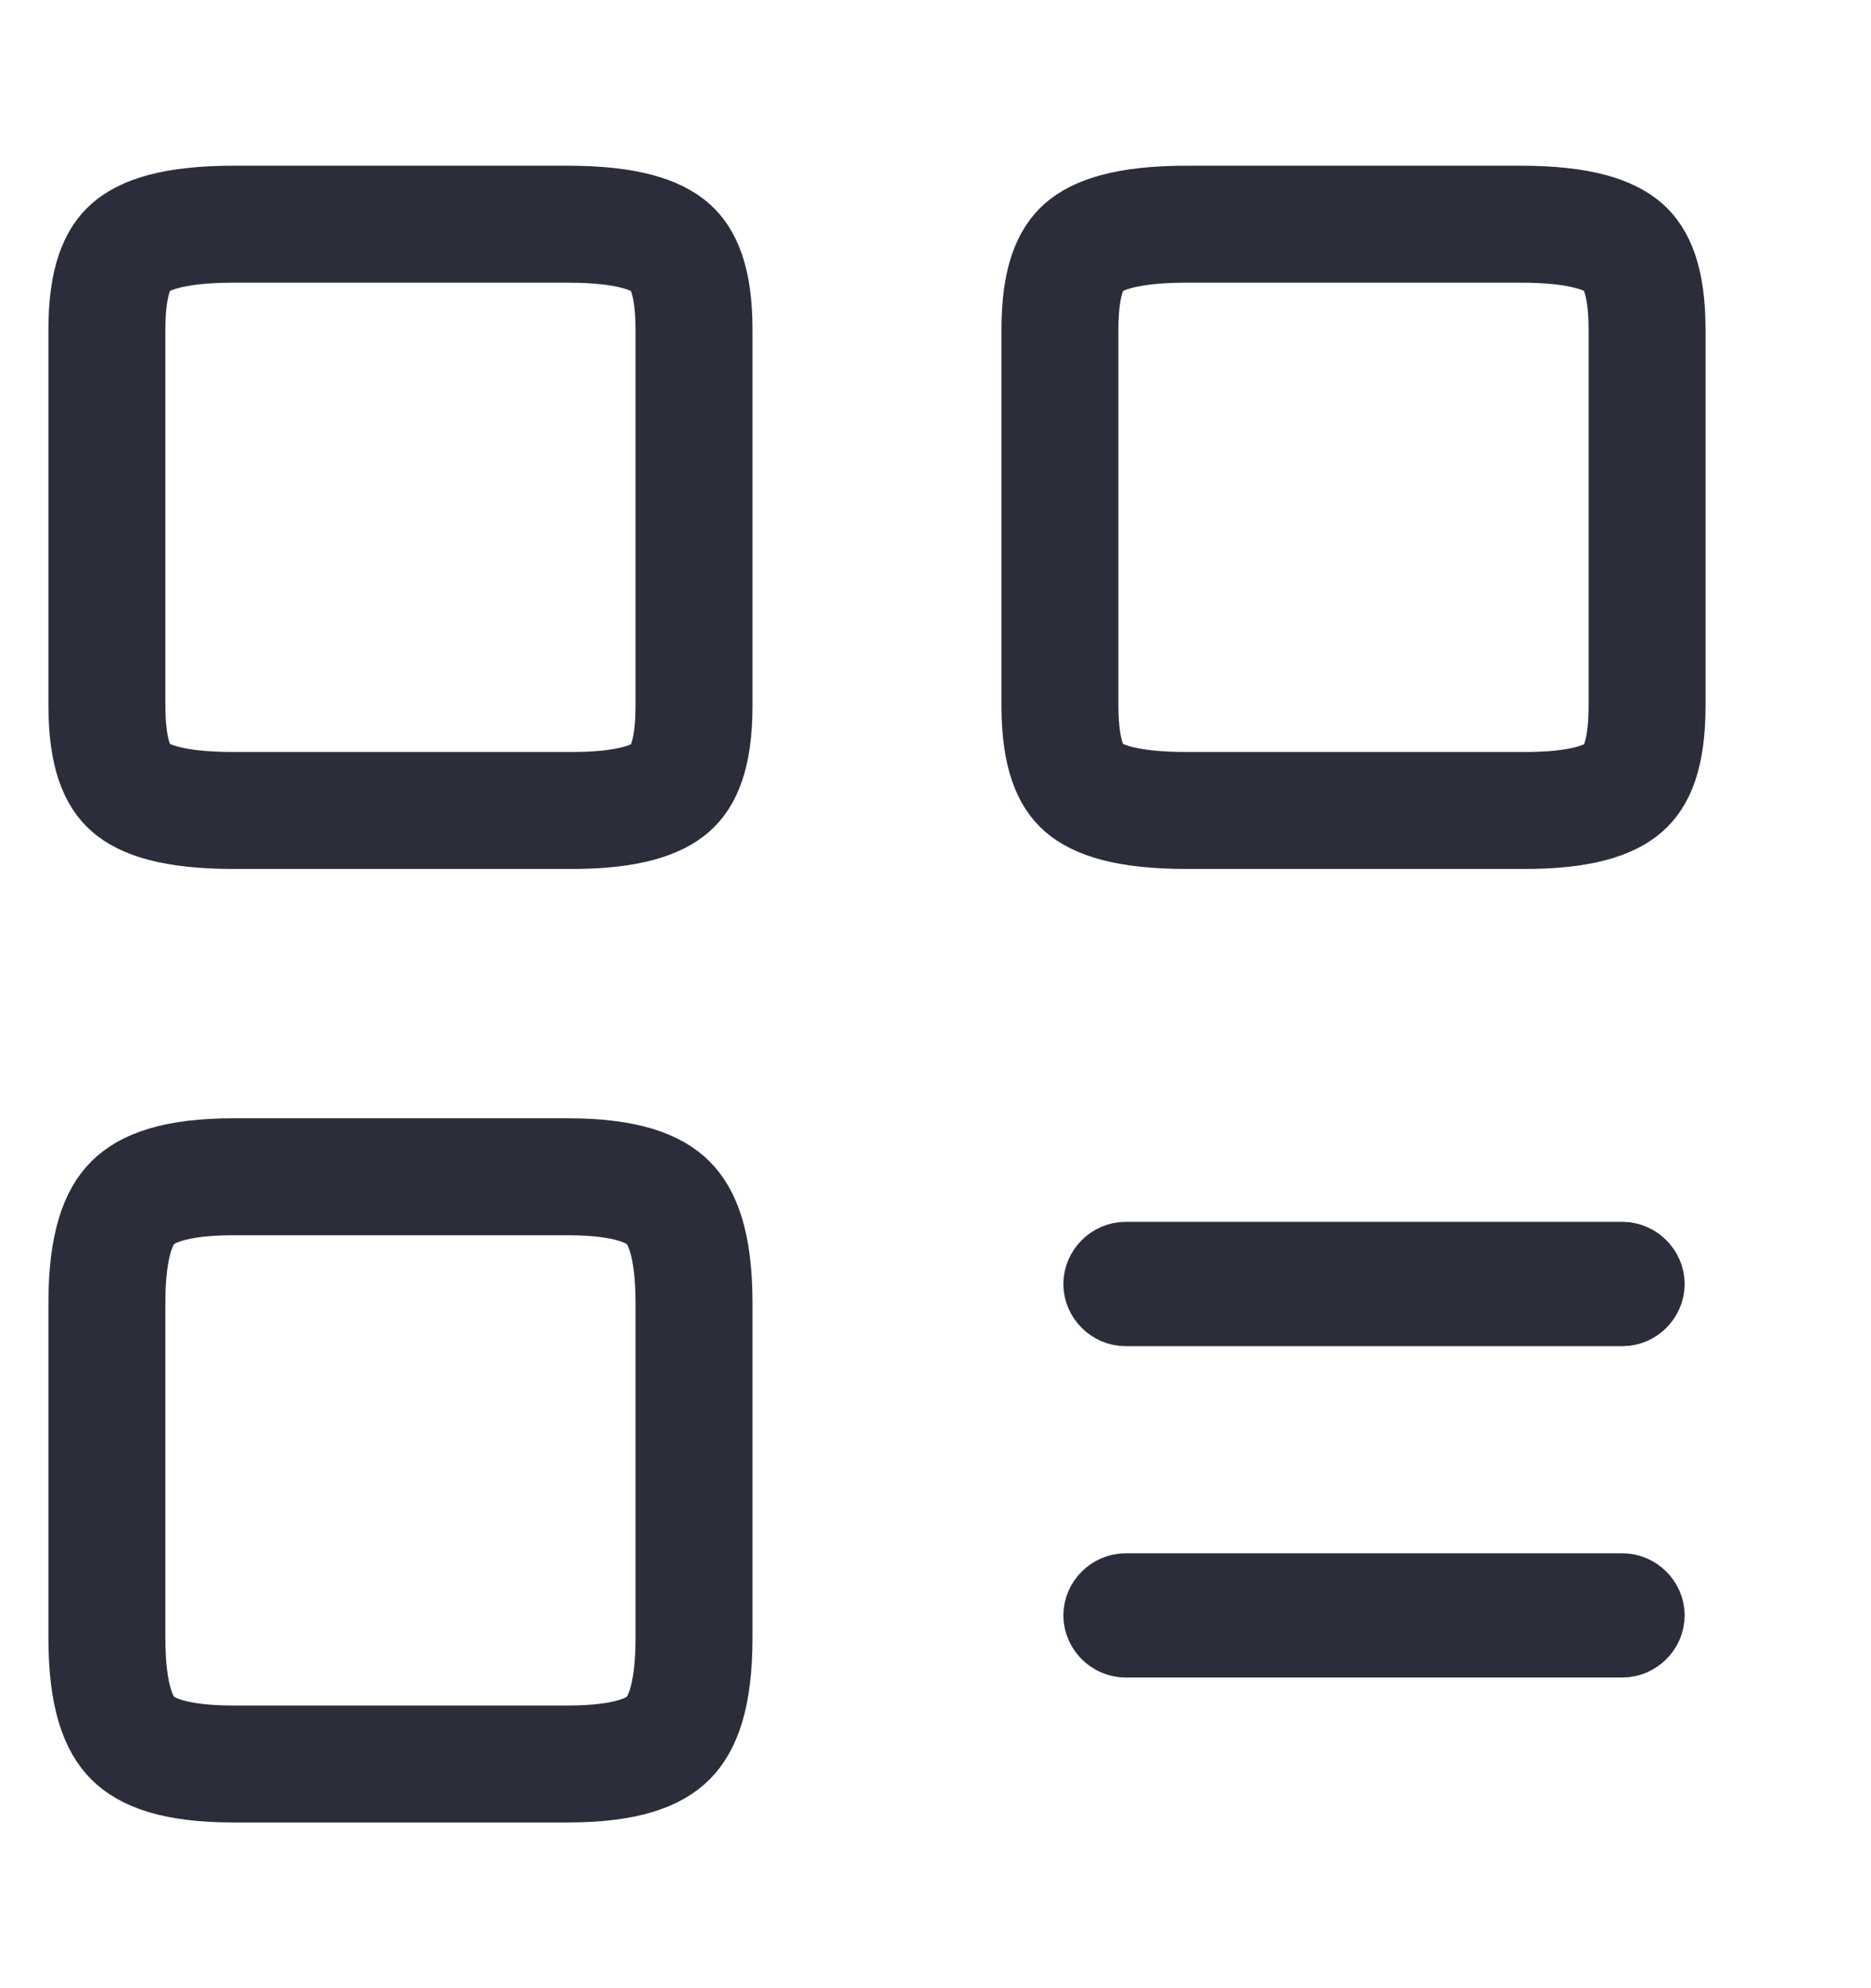 <svg width="16" height="17" viewBox="0 0 16 17" fill="none" xmlns="http://www.w3.org/2000/svg">
<g clip-path="url(#clip0_1407_1884)">
<path d="M13.875 11.138H9.625C9.54 11.138 9.466 11.064 9.466 10.979C9.466 10.894 9.54 10.82 9.625 10.82H13.875C13.96 10.82 14.034 10.894 14.034 10.979C14.034 11.064 13.96 11.138 13.875 11.138Z" fill="black" stroke="#2B2D3B" stroke-width="0.745"/>
<path d="M13.875 13.971H9.625C9.54 13.971 9.466 13.897 9.466 13.812C9.466 13.728 9.54 13.654 9.625 13.654H13.875C13.96 13.654 14.034 13.728 14.034 13.812C14.034 13.897 13.96 13.971 13.875 13.971Z" fill="black" stroke="#2B2D3B" stroke-width="0.745"/>
<path d="M13.009 6.93V6.93H13.006H10.144C9.618 6.93 9.378 6.833 9.263 6.732C9.164 6.644 9.064 6.467 9.064 6.028V2.819C9.064 2.384 9.164 2.206 9.264 2.117C9.379 2.015 9.62 1.917 10.144 1.917H13.006C13.53 1.917 13.771 2.015 13.886 2.117C13.986 2.206 14.085 2.384 14.085 2.819V6.035C14.085 6.47 13.986 6.648 13.886 6.735C13.772 6.836 13.533 6.934 13.009 6.93Z" stroke="#2B2D3B"/>
<path d="M4.858 6.93V6.93H4.855H1.994C1.468 6.93 1.227 6.833 1.113 6.732C1.014 6.644 0.914 6.467 0.914 6.028V2.819C0.914 2.384 1.014 2.206 1.114 2.117C1.229 2.015 1.47 1.917 1.994 1.917H4.855C5.379 1.917 5.62 2.015 5.735 2.117C5.835 2.206 5.935 2.384 5.935 2.819V6.035C5.935 6.47 5.835 6.648 5.736 6.735C5.622 6.836 5.382 6.934 4.858 6.93Z" stroke="#2B2D3B"/>
<path d="M5.935 11.142V14.004C5.935 14.517 5.829 14.748 5.714 14.862C5.599 14.977 5.368 15.083 4.855 15.083H1.994C1.481 15.083 1.25 14.977 1.135 14.862C1.02 14.748 0.914 14.517 0.914 14.004V11.142C0.914 10.629 1.02 10.398 1.135 10.284C1.25 10.169 1.481 10.062 1.994 10.062H4.855C5.368 10.062 5.599 10.169 5.714 10.284C5.829 10.398 5.935 10.629 5.935 11.142Z" stroke="#2B2D3B"/>
</g>
<defs>
<clipPath id="clip0_1407_1884">
<rect width="15.262" height="15.262" fill="white" transform="translate(0.314 0.814)"/>
</clipPath>
</defs>
</svg>
